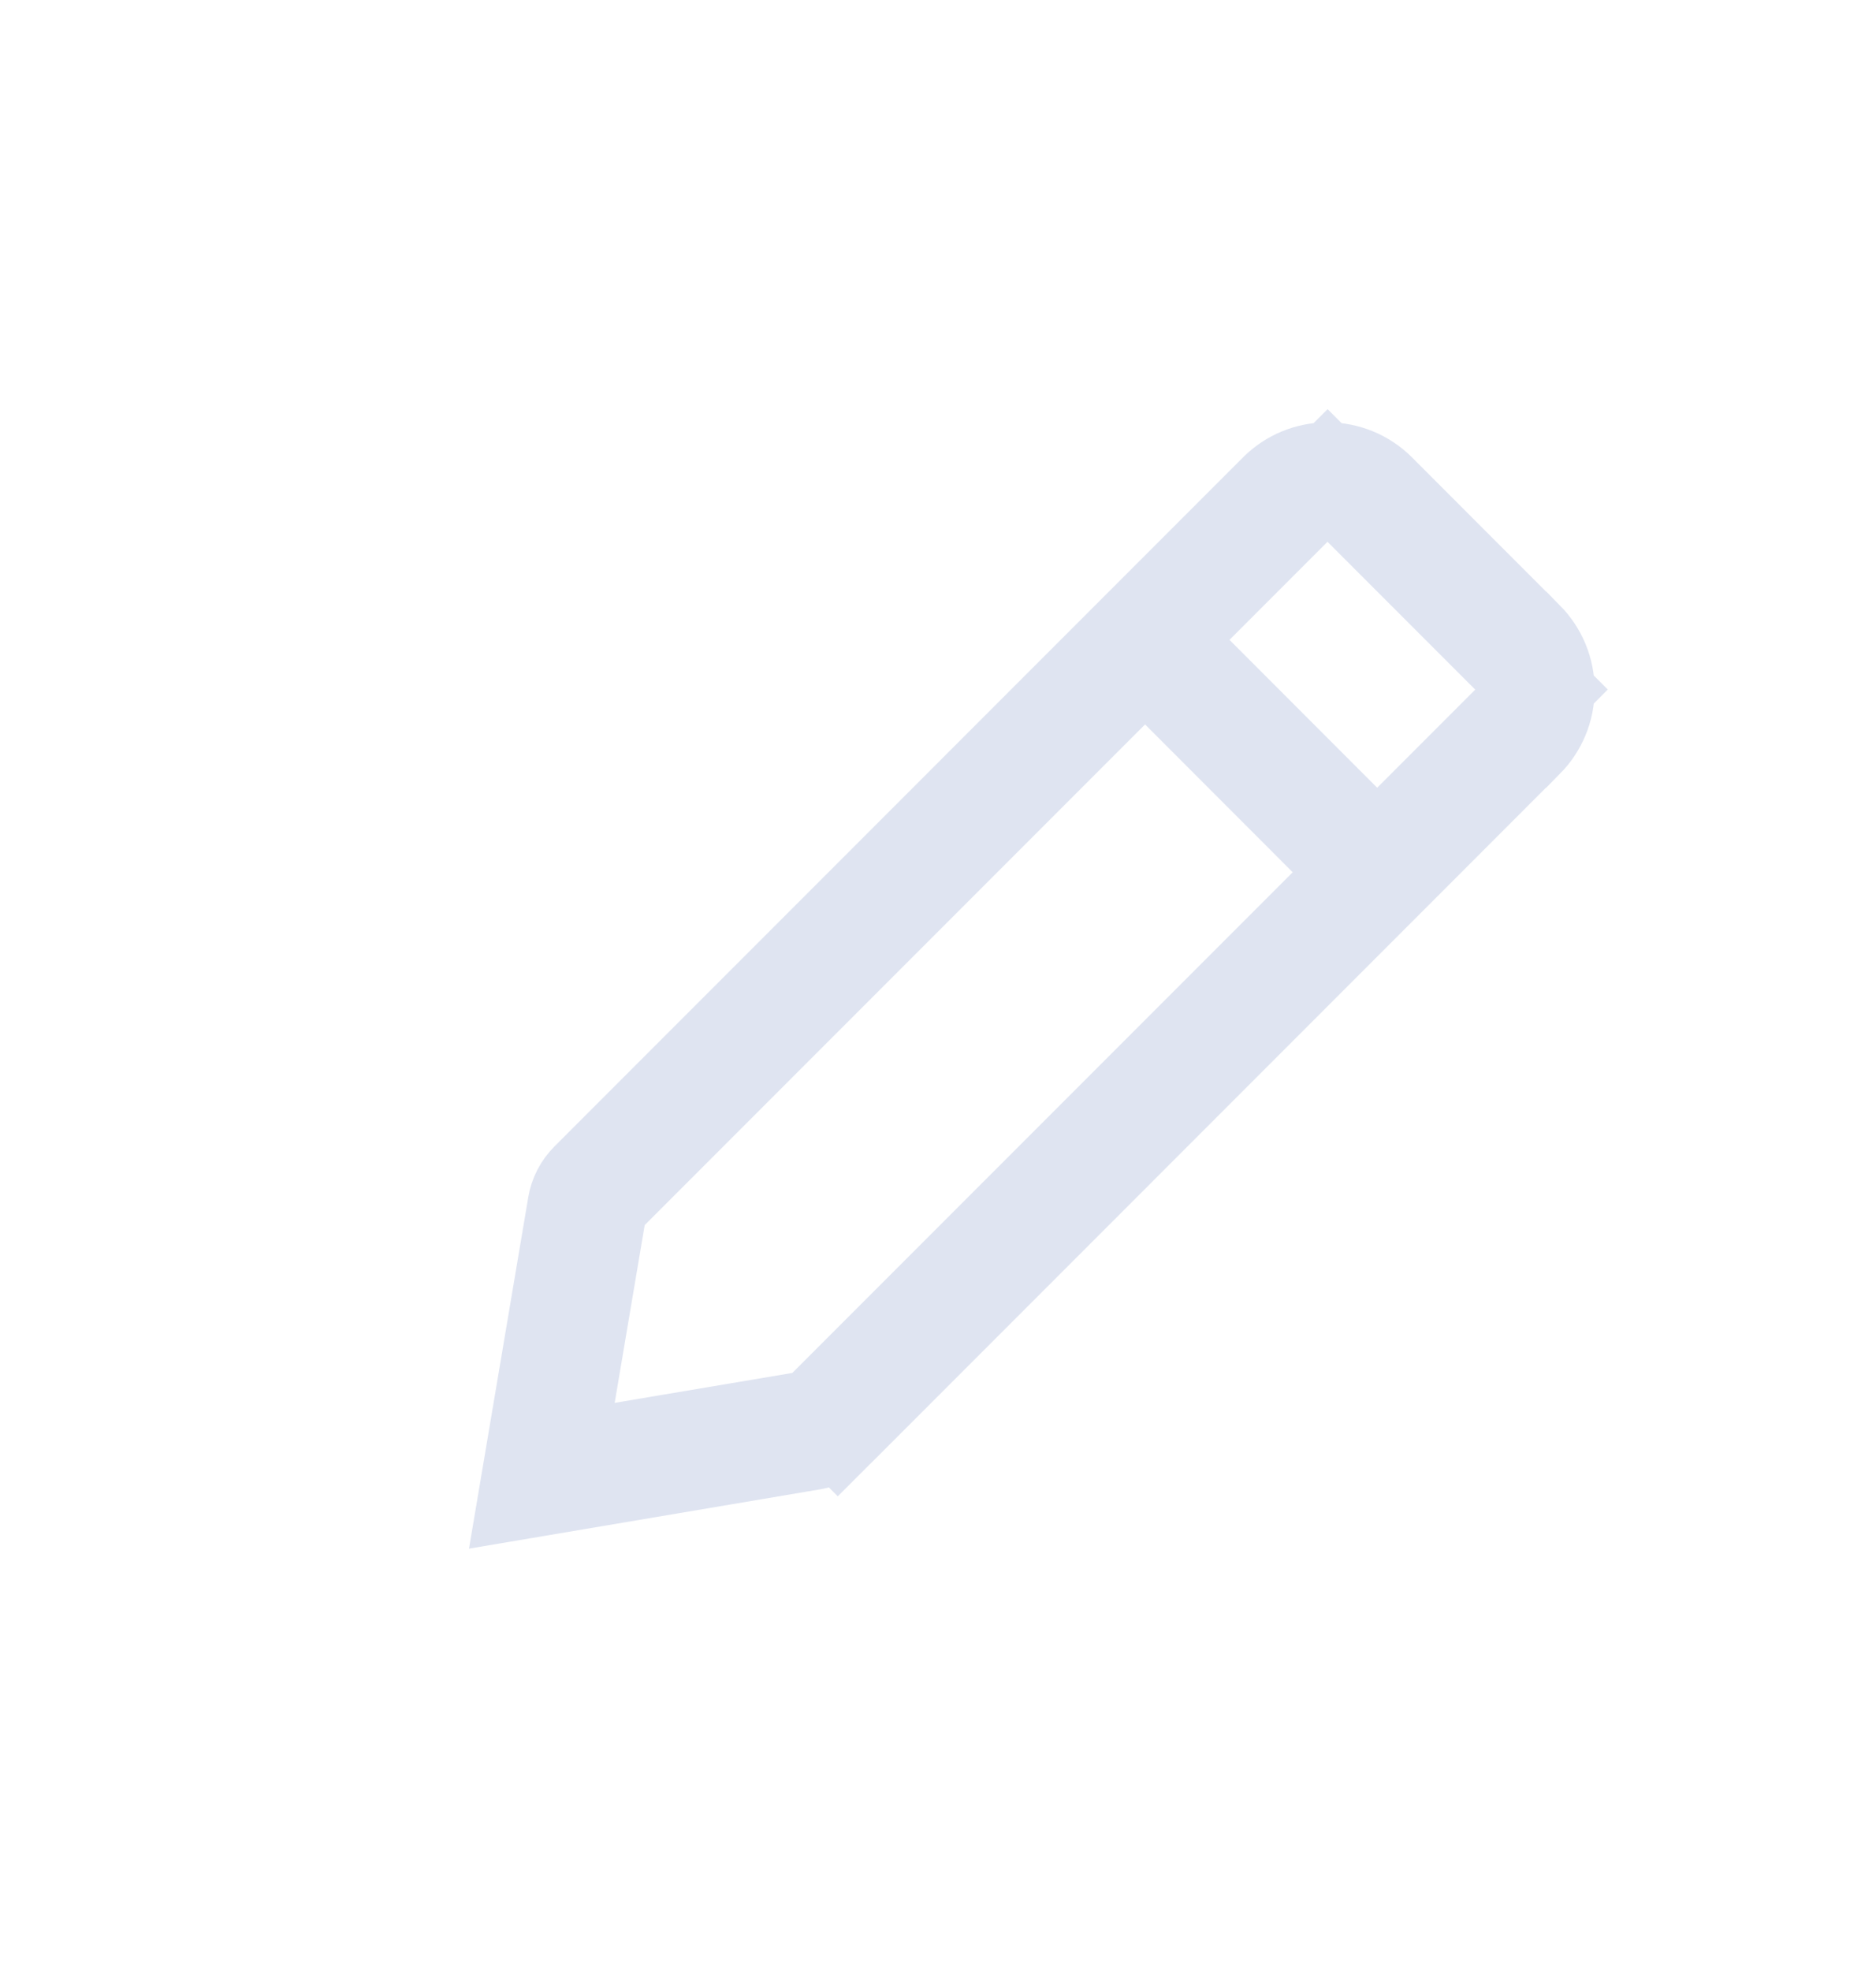 <svg width="20" height="21" viewBox="0 0 20 21" fill="none" xmlns="http://www.w3.org/2000/svg">
<path d="M16.273 6.801L16.274 6.801C16.345 6.873 16.402 6.958 16.441 7.052C16.48 7.146 16.5 7.246 16.5 7.348C16.5 7.449 16.48 7.55 16.441 7.643C16.402 7.737 16.345 7.822 16.274 7.894L16.273 7.894L8.932 15.236L9.285 15.589L8.932 15.236C8.858 15.309 8.764 15.358 8.661 15.375L5.61 15.89L6.125 12.838C6.142 12.736 6.191 12.642 6.265 12.568L13.606 5.226C13.606 5.226 13.606 5.226 13.606 5.226C13.751 5.081 13.948 5 14.152 5C14.357 5 14.554 5.081 14.699 5.226C14.699 5.226 14.699 5.226 14.699 5.226L16.273 6.801ZM12.754 6.464L12.4 6.818L12.754 7.171L14.328 8.746L14.682 9.1L15.036 8.746L16.081 7.701L16.434 7.347L16.081 6.994L14.506 5.419L14.153 5.066L13.799 5.419L12.754 6.464ZM14.135 9.647L14.489 9.293L14.135 8.94L12.561 7.365L12.207 7.011L11.854 7.365L6.519 12.7L6.406 12.812L6.38 12.97L6.06 14.864L5.942 15.557L6.636 15.44L8.53 15.121L8.687 15.094L8.8 14.982L14.135 9.647Z" stroke="#DFE4F1"/>
</svg>
